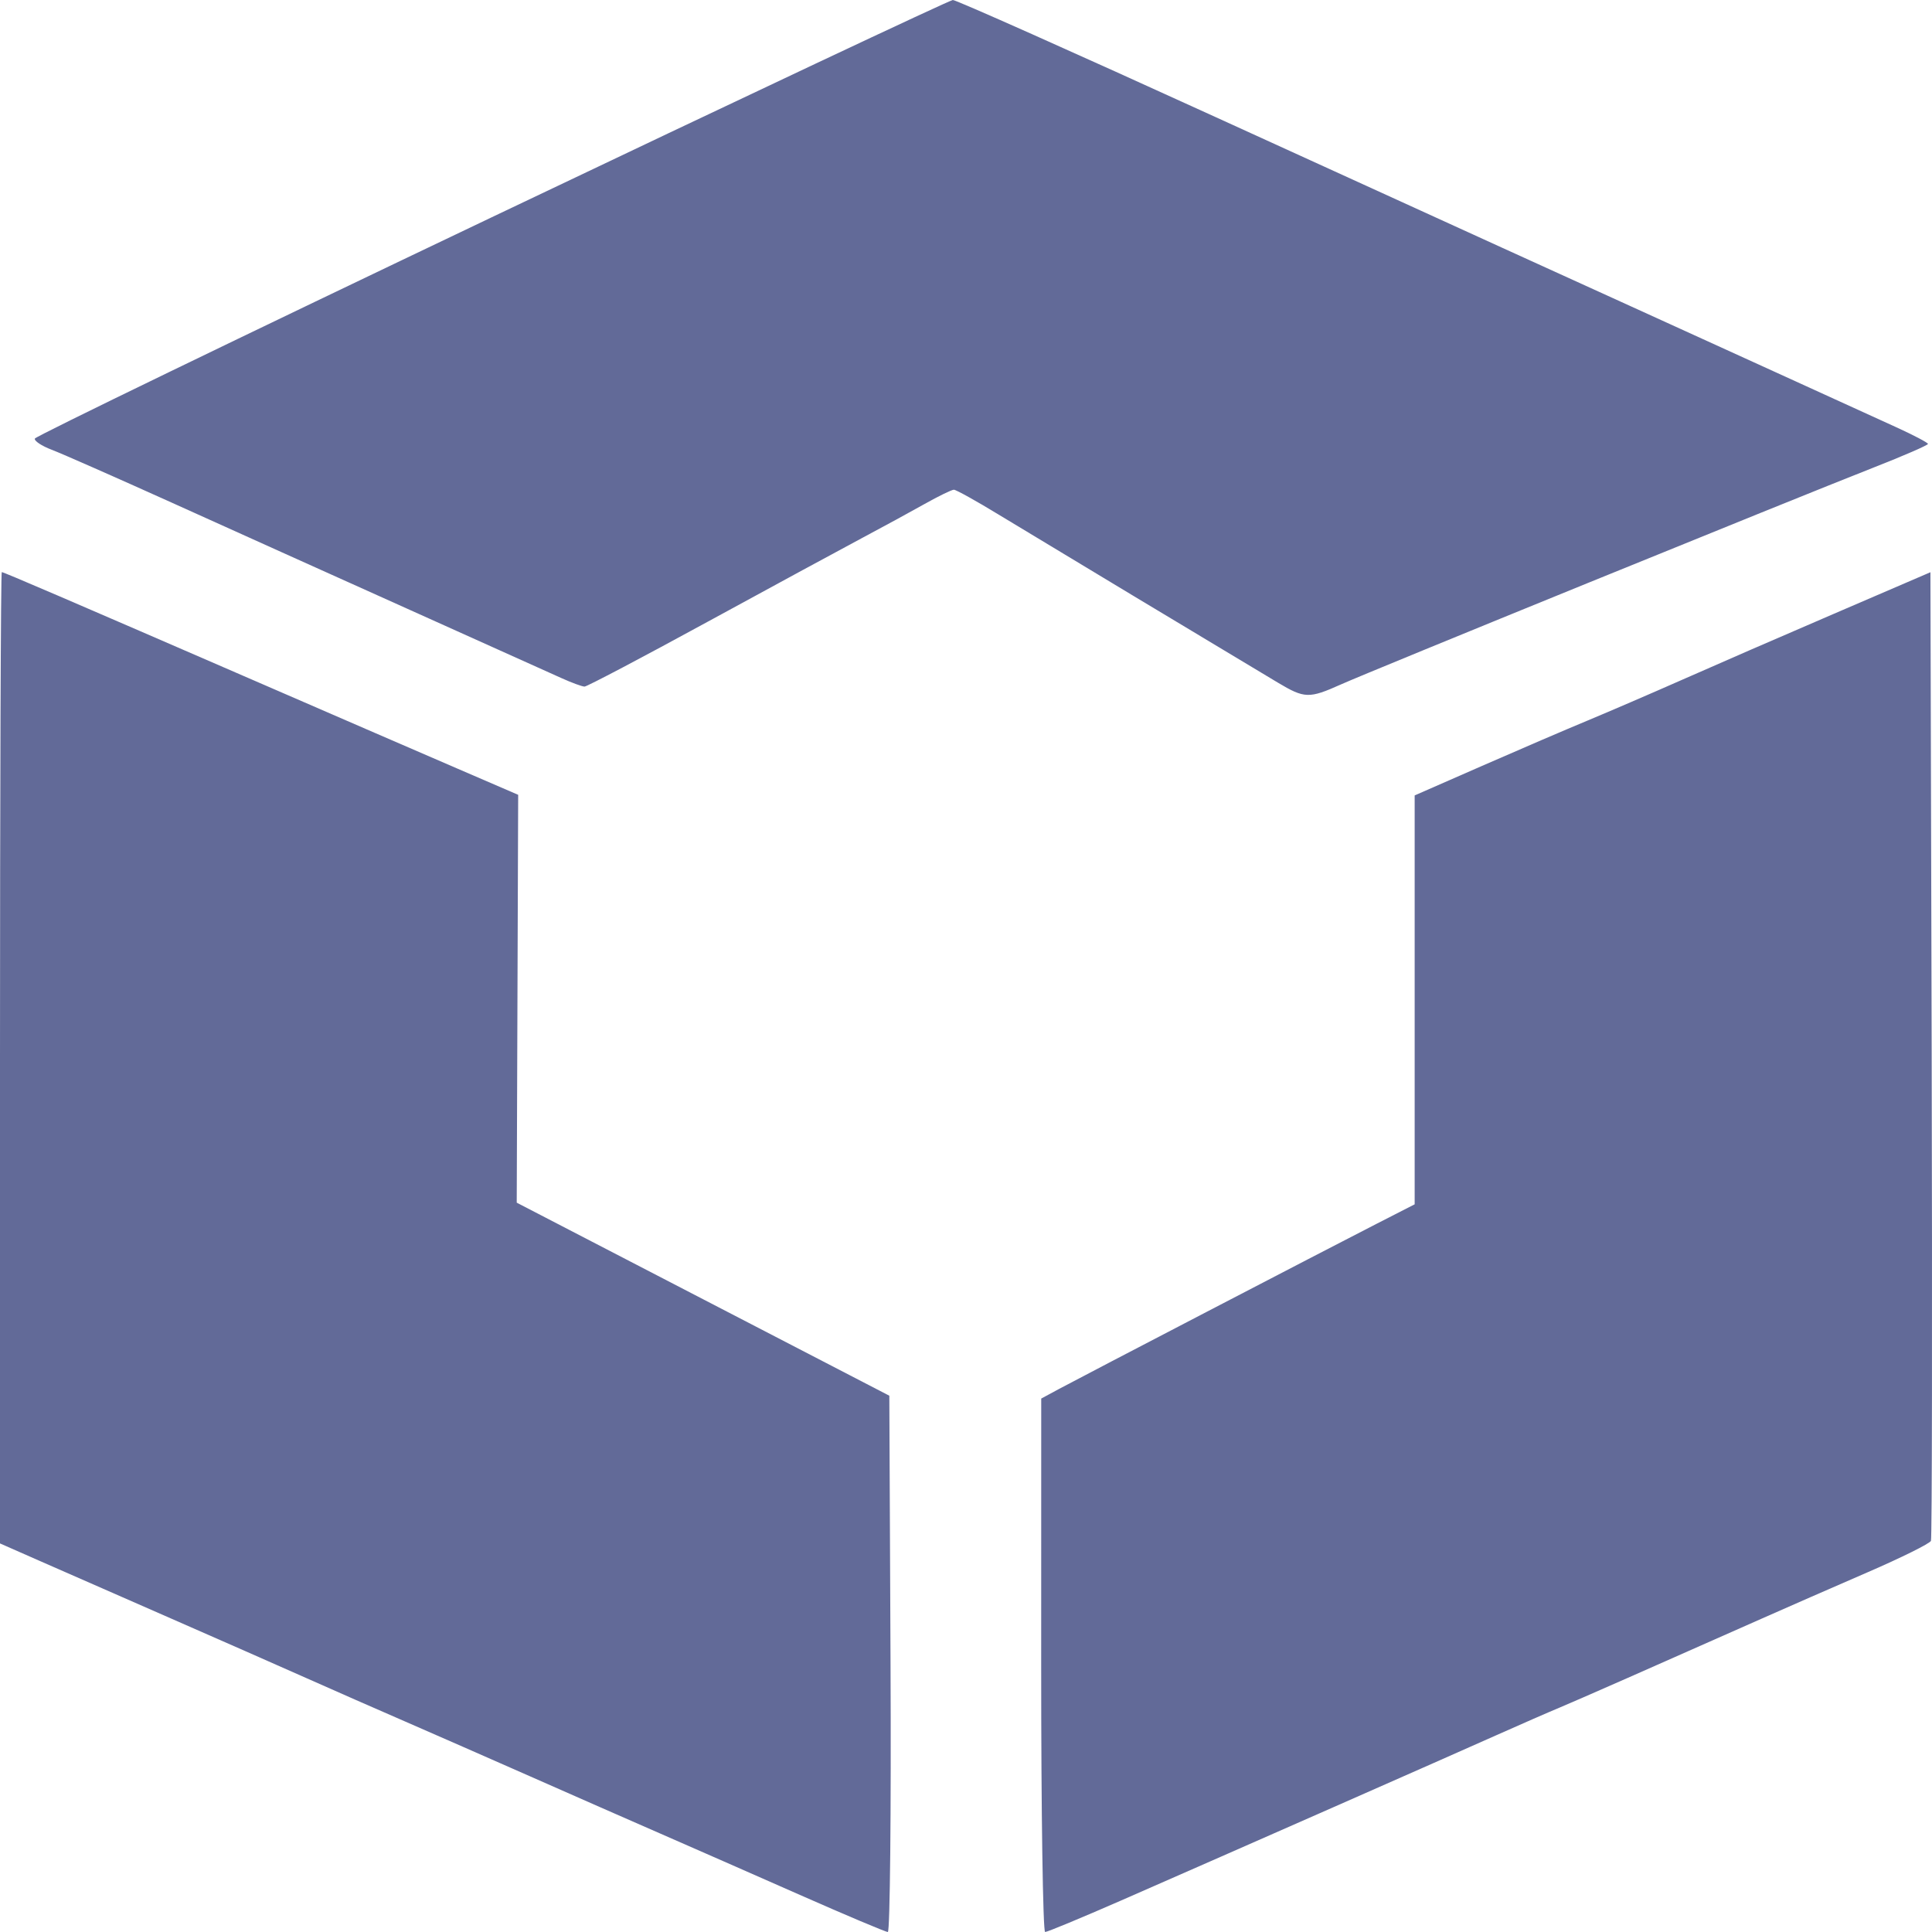 <svg width="48" height="48" viewBox="0 0 48 48" fill="none" xmlns="http://www.w3.org/2000/svg">
<path fill-rule="evenodd" clip-rule="evenodd" d="M12.217 5.398C5.994 8.364 0.886 10.838 0.866 10.896C0.845 10.953 1.035 11.079 1.287 11.175C1.54 11.271 2.875 11.86 4.256 12.483C5.637 13.107 8.275 14.296 10.119 15.124C11.964 15.953 13.685 16.727 13.944 16.845C14.203 16.962 14.464 17.058 14.523 17.058C14.582 17.058 15.96 16.333 17.584 15.446C19.209 14.56 20.942 13.62 21.436 13.357C21.93 13.095 22.619 12.719 22.968 12.523C23.317 12.327 23.645 12.167 23.699 12.167C23.752 12.167 24.248 12.442 24.801 12.779C25.729 13.343 30.471 16.197 31.745 16.958C32.414 17.357 32.521 17.36 33.319 17.003C34.042 16.678 44.527 12.41 46.554 11.614C47.294 11.324 47.9 11.06 47.9 11.029C47.899 10.998 47.535 10.807 47.091 10.605C46.647 10.403 45.287 9.783 44.069 9.227C42.85 8.671 41.261 7.947 40.536 7.618C38.642 6.758 37.34 6.165 30.199 2.908C26.688 1.306 23.751 -0.003 23.673 4.62725e-06C23.595 0.003 18.44 2.432 12.217 5.398ZM0 26.28V38.346L0.988 38.781C1.532 39.02 2.973 39.652 4.192 40.186C5.41 40.719 6.946 41.396 7.605 41.689C8.263 41.982 9.368 42.468 10.06 42.768C10.751 43.069 12.152 43.683 13.173 44.134C14.194 44.585 15.649 45.225 16.406 45.555C17.164 45.886 18.723 46.571 19.872 47.078C21.021 47.585 22.005 48 22.058 48C22.112 48 22.142 45.002 22.125 41.338L22.095 34.676L17.466 32.278L12.838 29.88L12.856 24.813L12.874 19.747L11.377 19.101C10.553 18.746 8.371 17.801 6.527 17C1.667 14.891 0.092 14.214 0.044 14.214C0.02 14.214 0 19.644 0 26.28ZM45.566 15.248C44.248 15.814 42.55 16.553 41.792 16.889C41.034 17.224 39.983 17.677 39.457 17.896C38.931 18.114 37.746 18.623 36.824 19.027L35.147 19.762V24.842V29.921L34.189 30.411C32.917 31.062 26.886 34.199 26.317 34.505L25.869 34.747L25.868 41.374C25.867 45.018 25.911 48 25.966 48C26.021 48 26.869 47.648 27.852 47.218C30.645 45.995 35.994 43.64 37.183 43.108C37.776 42.844 38.477 42.537 38.74 42.428C39.183 42.243 41.166 41.37 43.77 40.214C44.362 39.951 45.54 39.436 46.386 39.069C47.233 38.703 47.947 38.348 47.974 38.282C48.001 38.215 48.008 32.773 47.992 26.189L47.961 14.217L45.566 15.248Z" fill="#626A98"/>
</svg>
